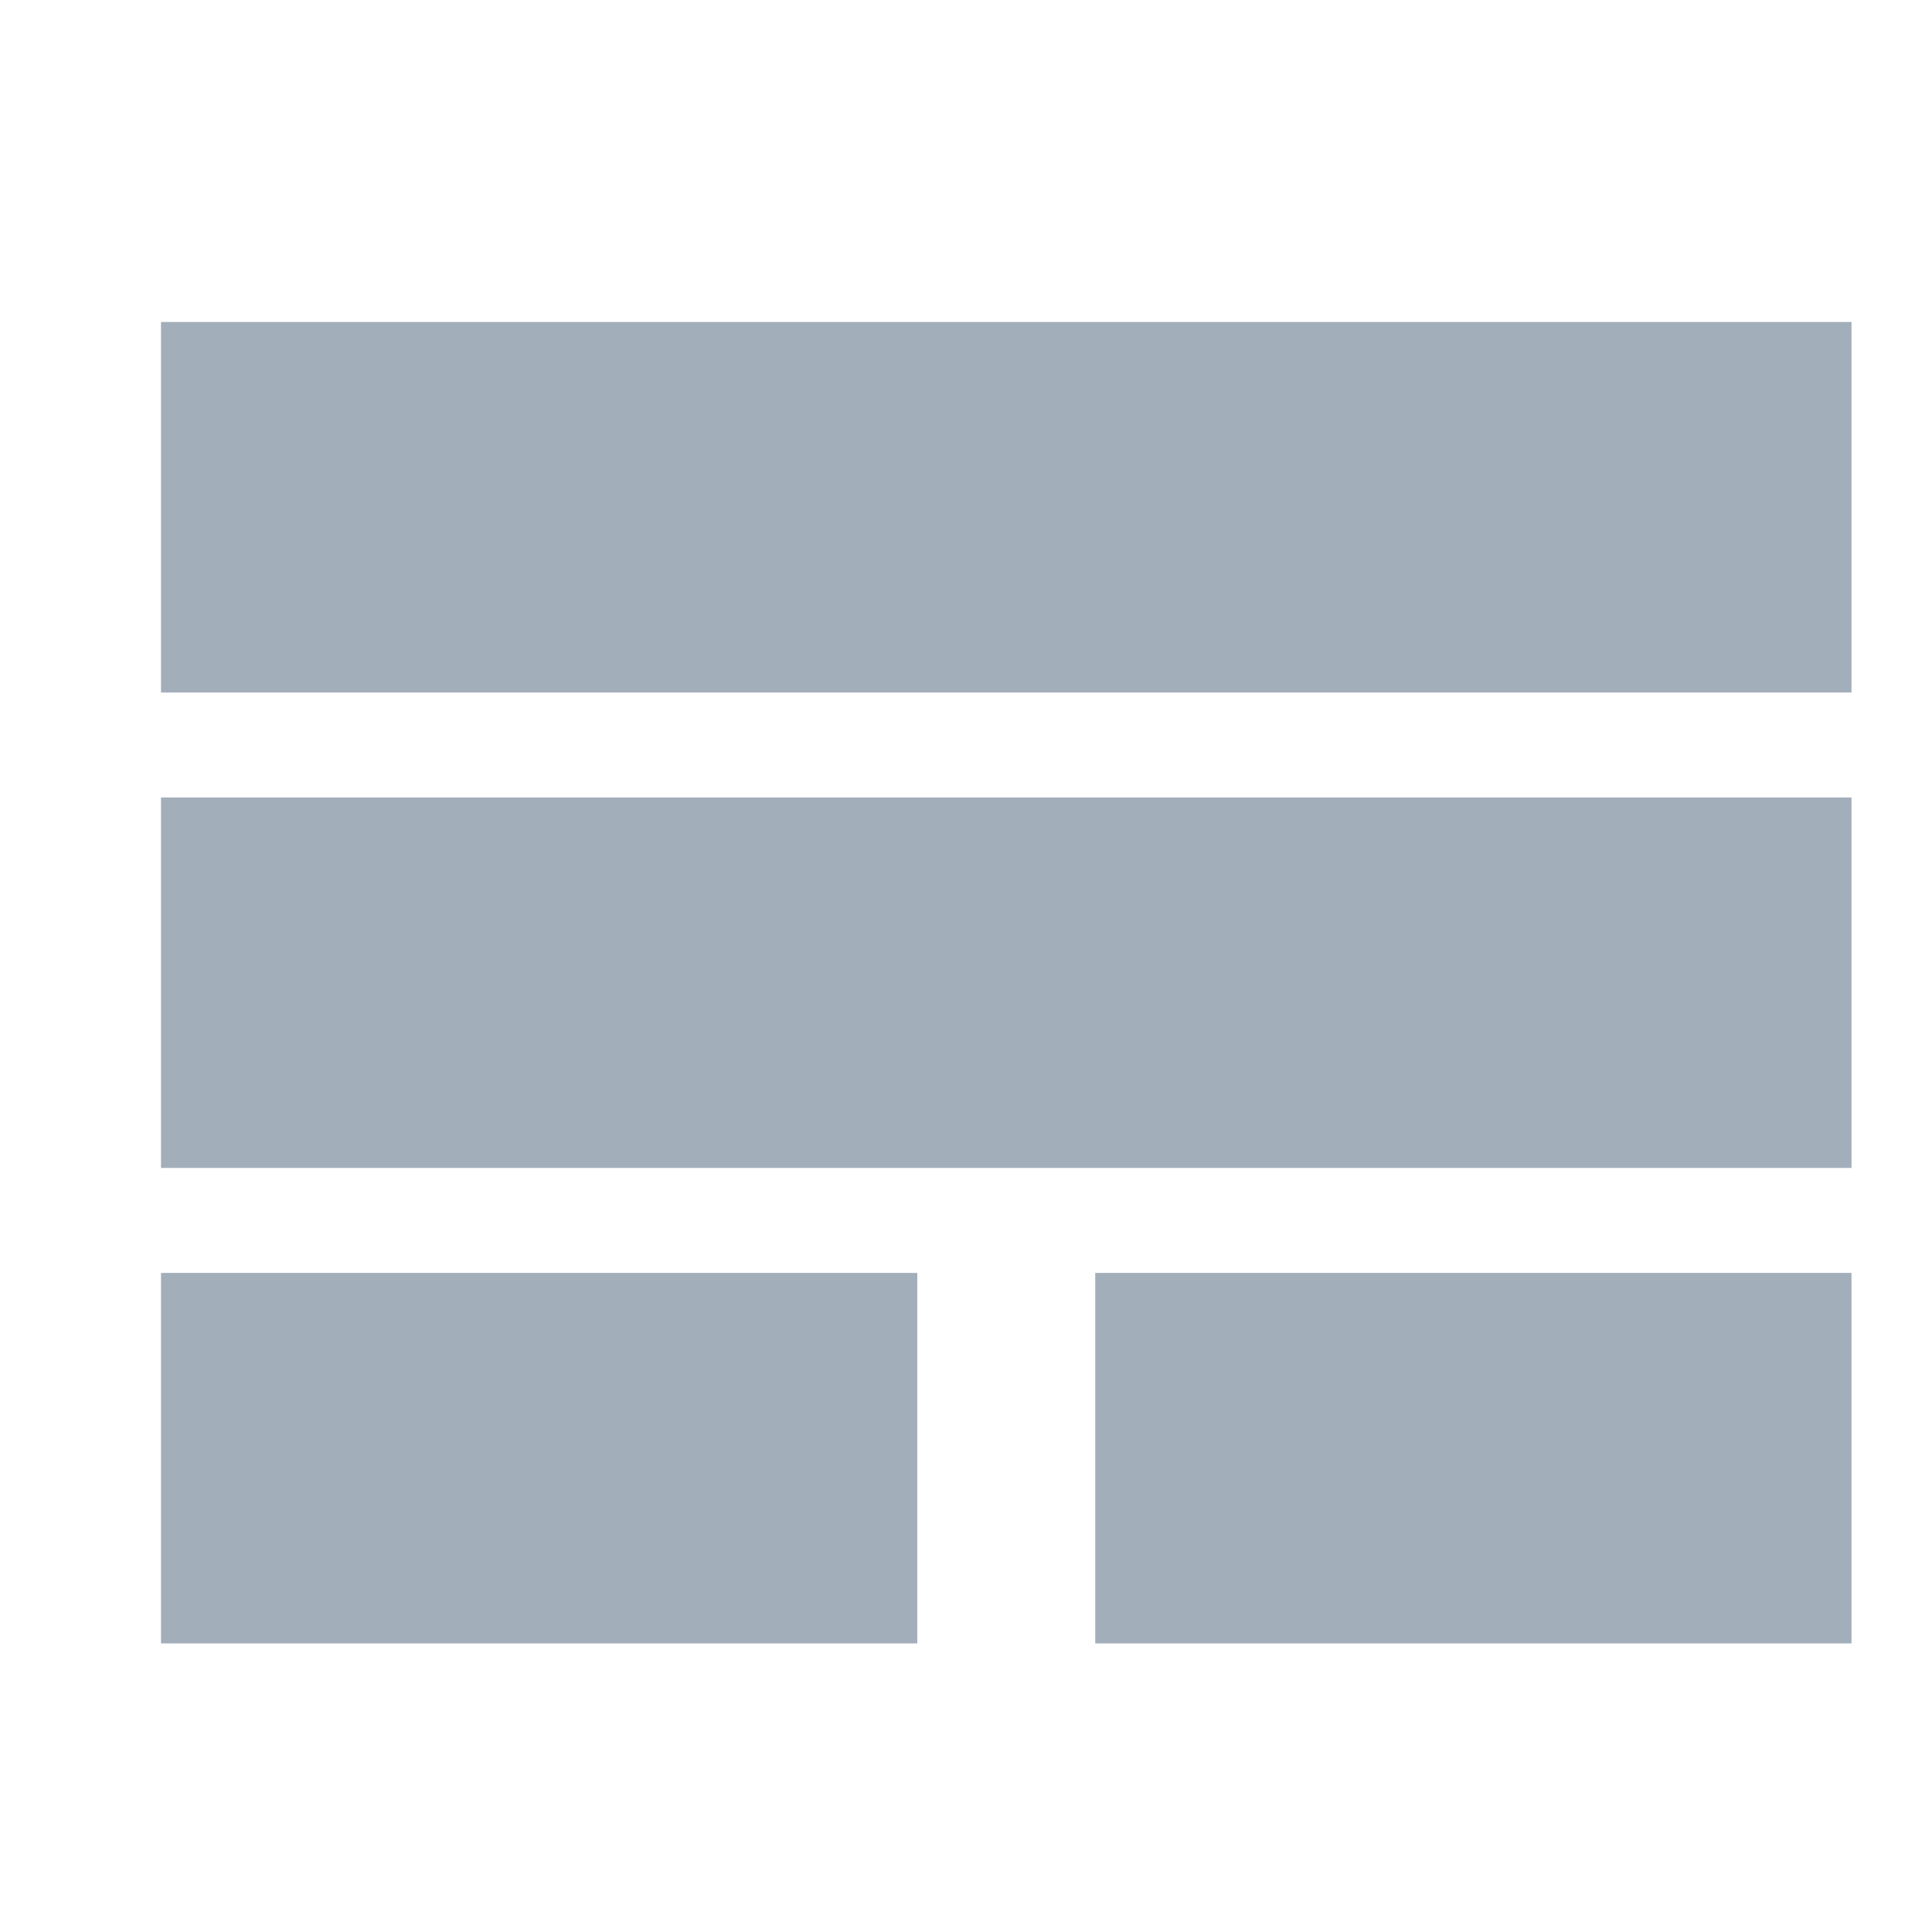 <svg width="48" height="48" viewBox="0 0 48 48" fill="none" xmlns="http://www.w3.org/2000/svg">
<g id="Olas Icon">
<g id="Vector">
<path fill-rule="evenodd" clip-rule="evenodd" d="M4 17.205V8H46V17.205H4Z" fill="#A3AEBB"/>
<path fill-rule="evenodd" clip-rule="evenodd" d="M4 29.017V19.813H46V29.017H4Z" fill="#A3AEBB"/>
<path fill-rule="evenodd" clip-rule="evenodd" d="M4 40.83V31.625H22.79V40.83H4Z" fill="#A3AEBB"/>
<path fill-rule="evenodd" clip-rule="evenodd" d="M27.211 40.83V31.625H46V40.83H27.211Z" fill="#A3AEBB"/>
</g>
</g>
</svg>
